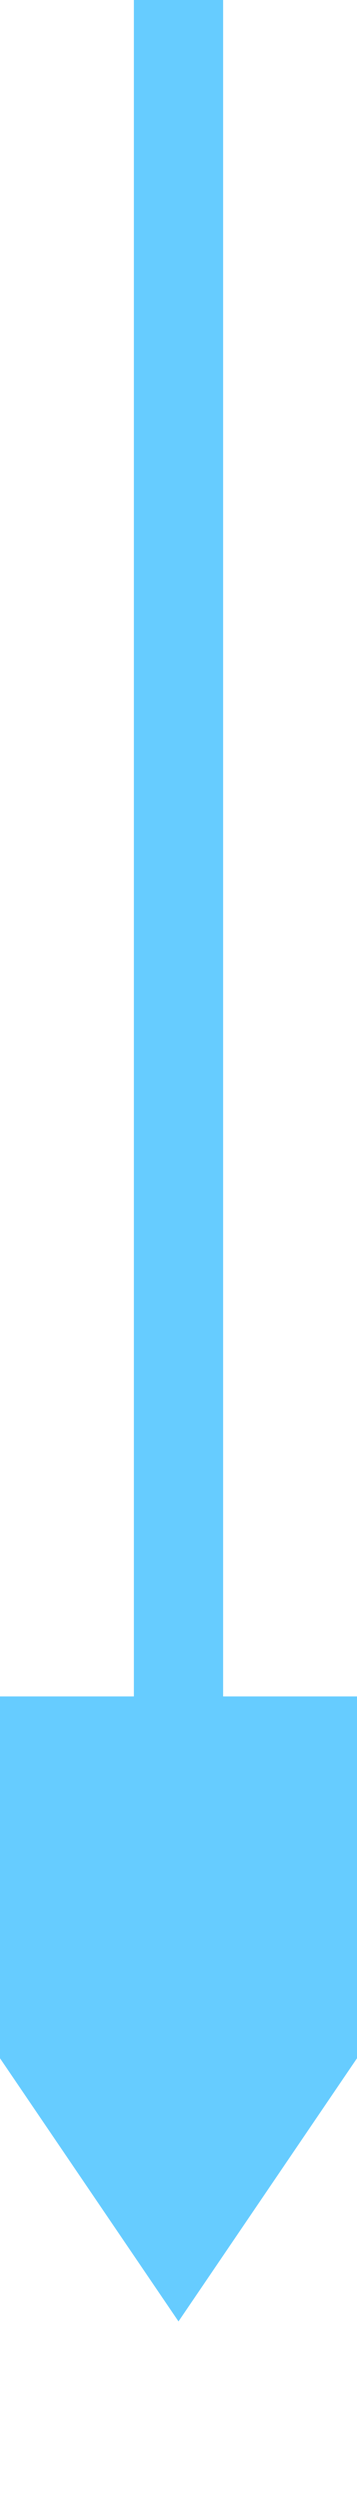 ﻿<?xml version="1.0" encoding="utf-8"?>
<svg version="1.1" width="8px" height="56px" viewBox="430 257  8 56" xmlns:xlink="http://www.w3.org/1999/xlink" xmlns="http://www.w3.org/2000/svg">
  <path d="M 424.5 295  L 434 309  L 443.5 295  L 424.5 295  Z " fill-rule="nonzero" fill="#66ccff" stroke="none" />
  <rect fill-rule="evenodd" fill="#66ccff" stroke="none" x="433" y="257" width="2" height="40" />
  <path d="" stroke-width="2" stroke="#66ccff" fill="none" />
</svg>